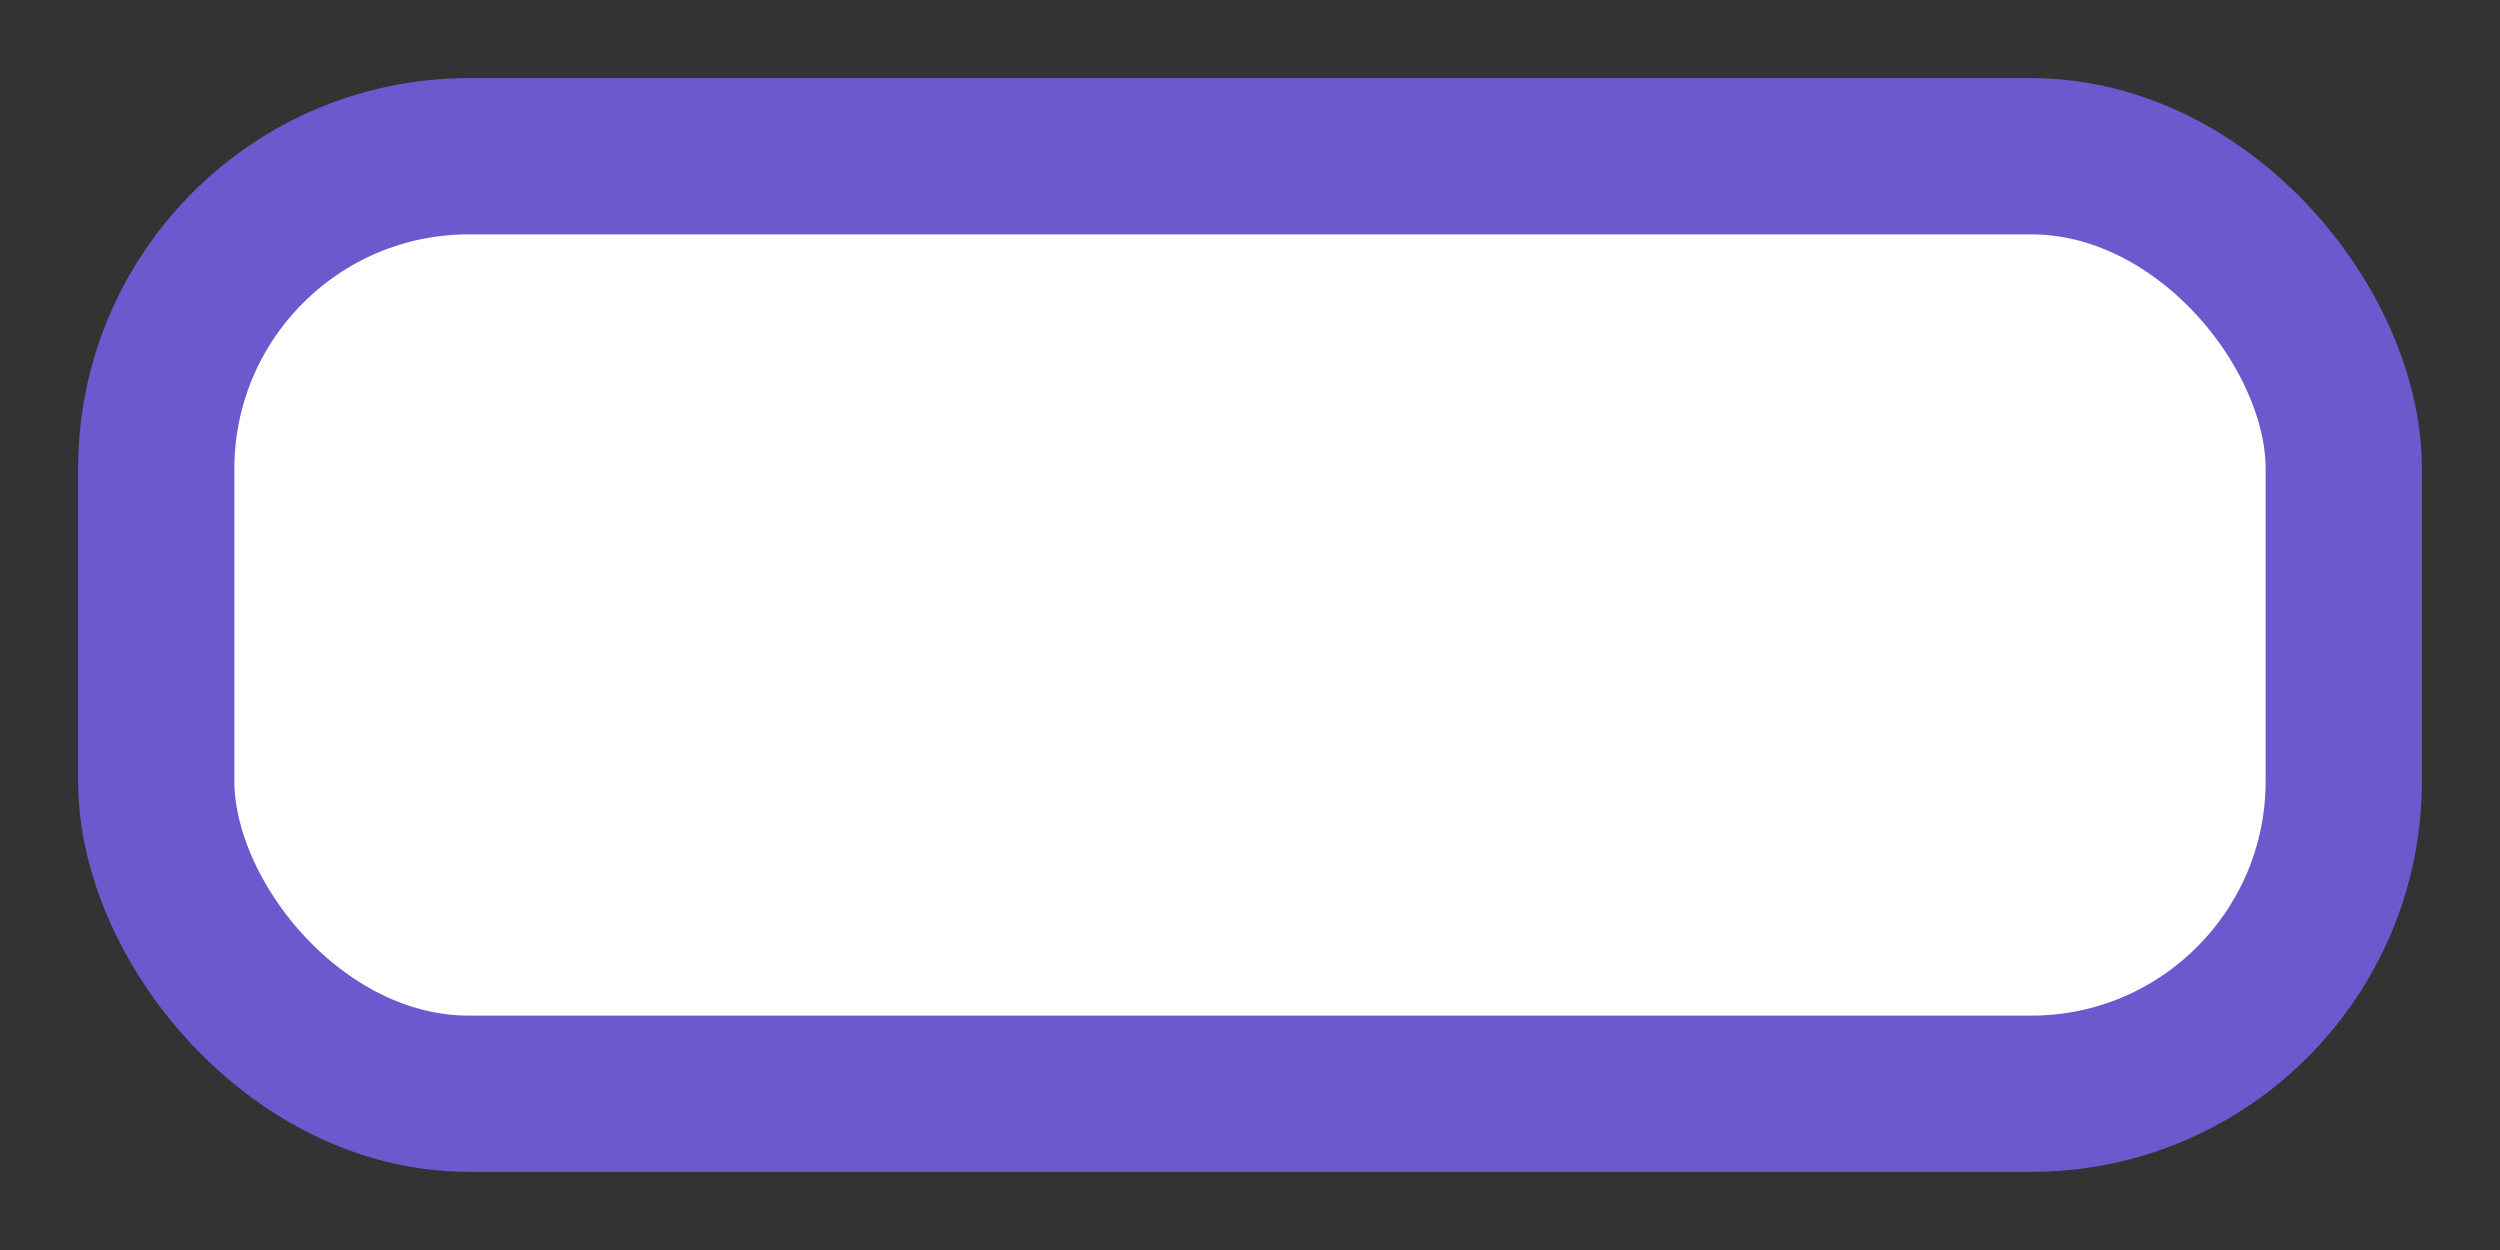 <svg xmlns="http://www.w3.org/2000/svg" width="32" height="16" viewBox="0 0 32 16"><rect x="0" y="0" width="32" height="16" fill="#333333" stroke="none"/><rect x="2" y="2" width="28" height="12" rx="4" fill="#fff" stroke="#6A5ACD" stroke-width="2"/></svg>
